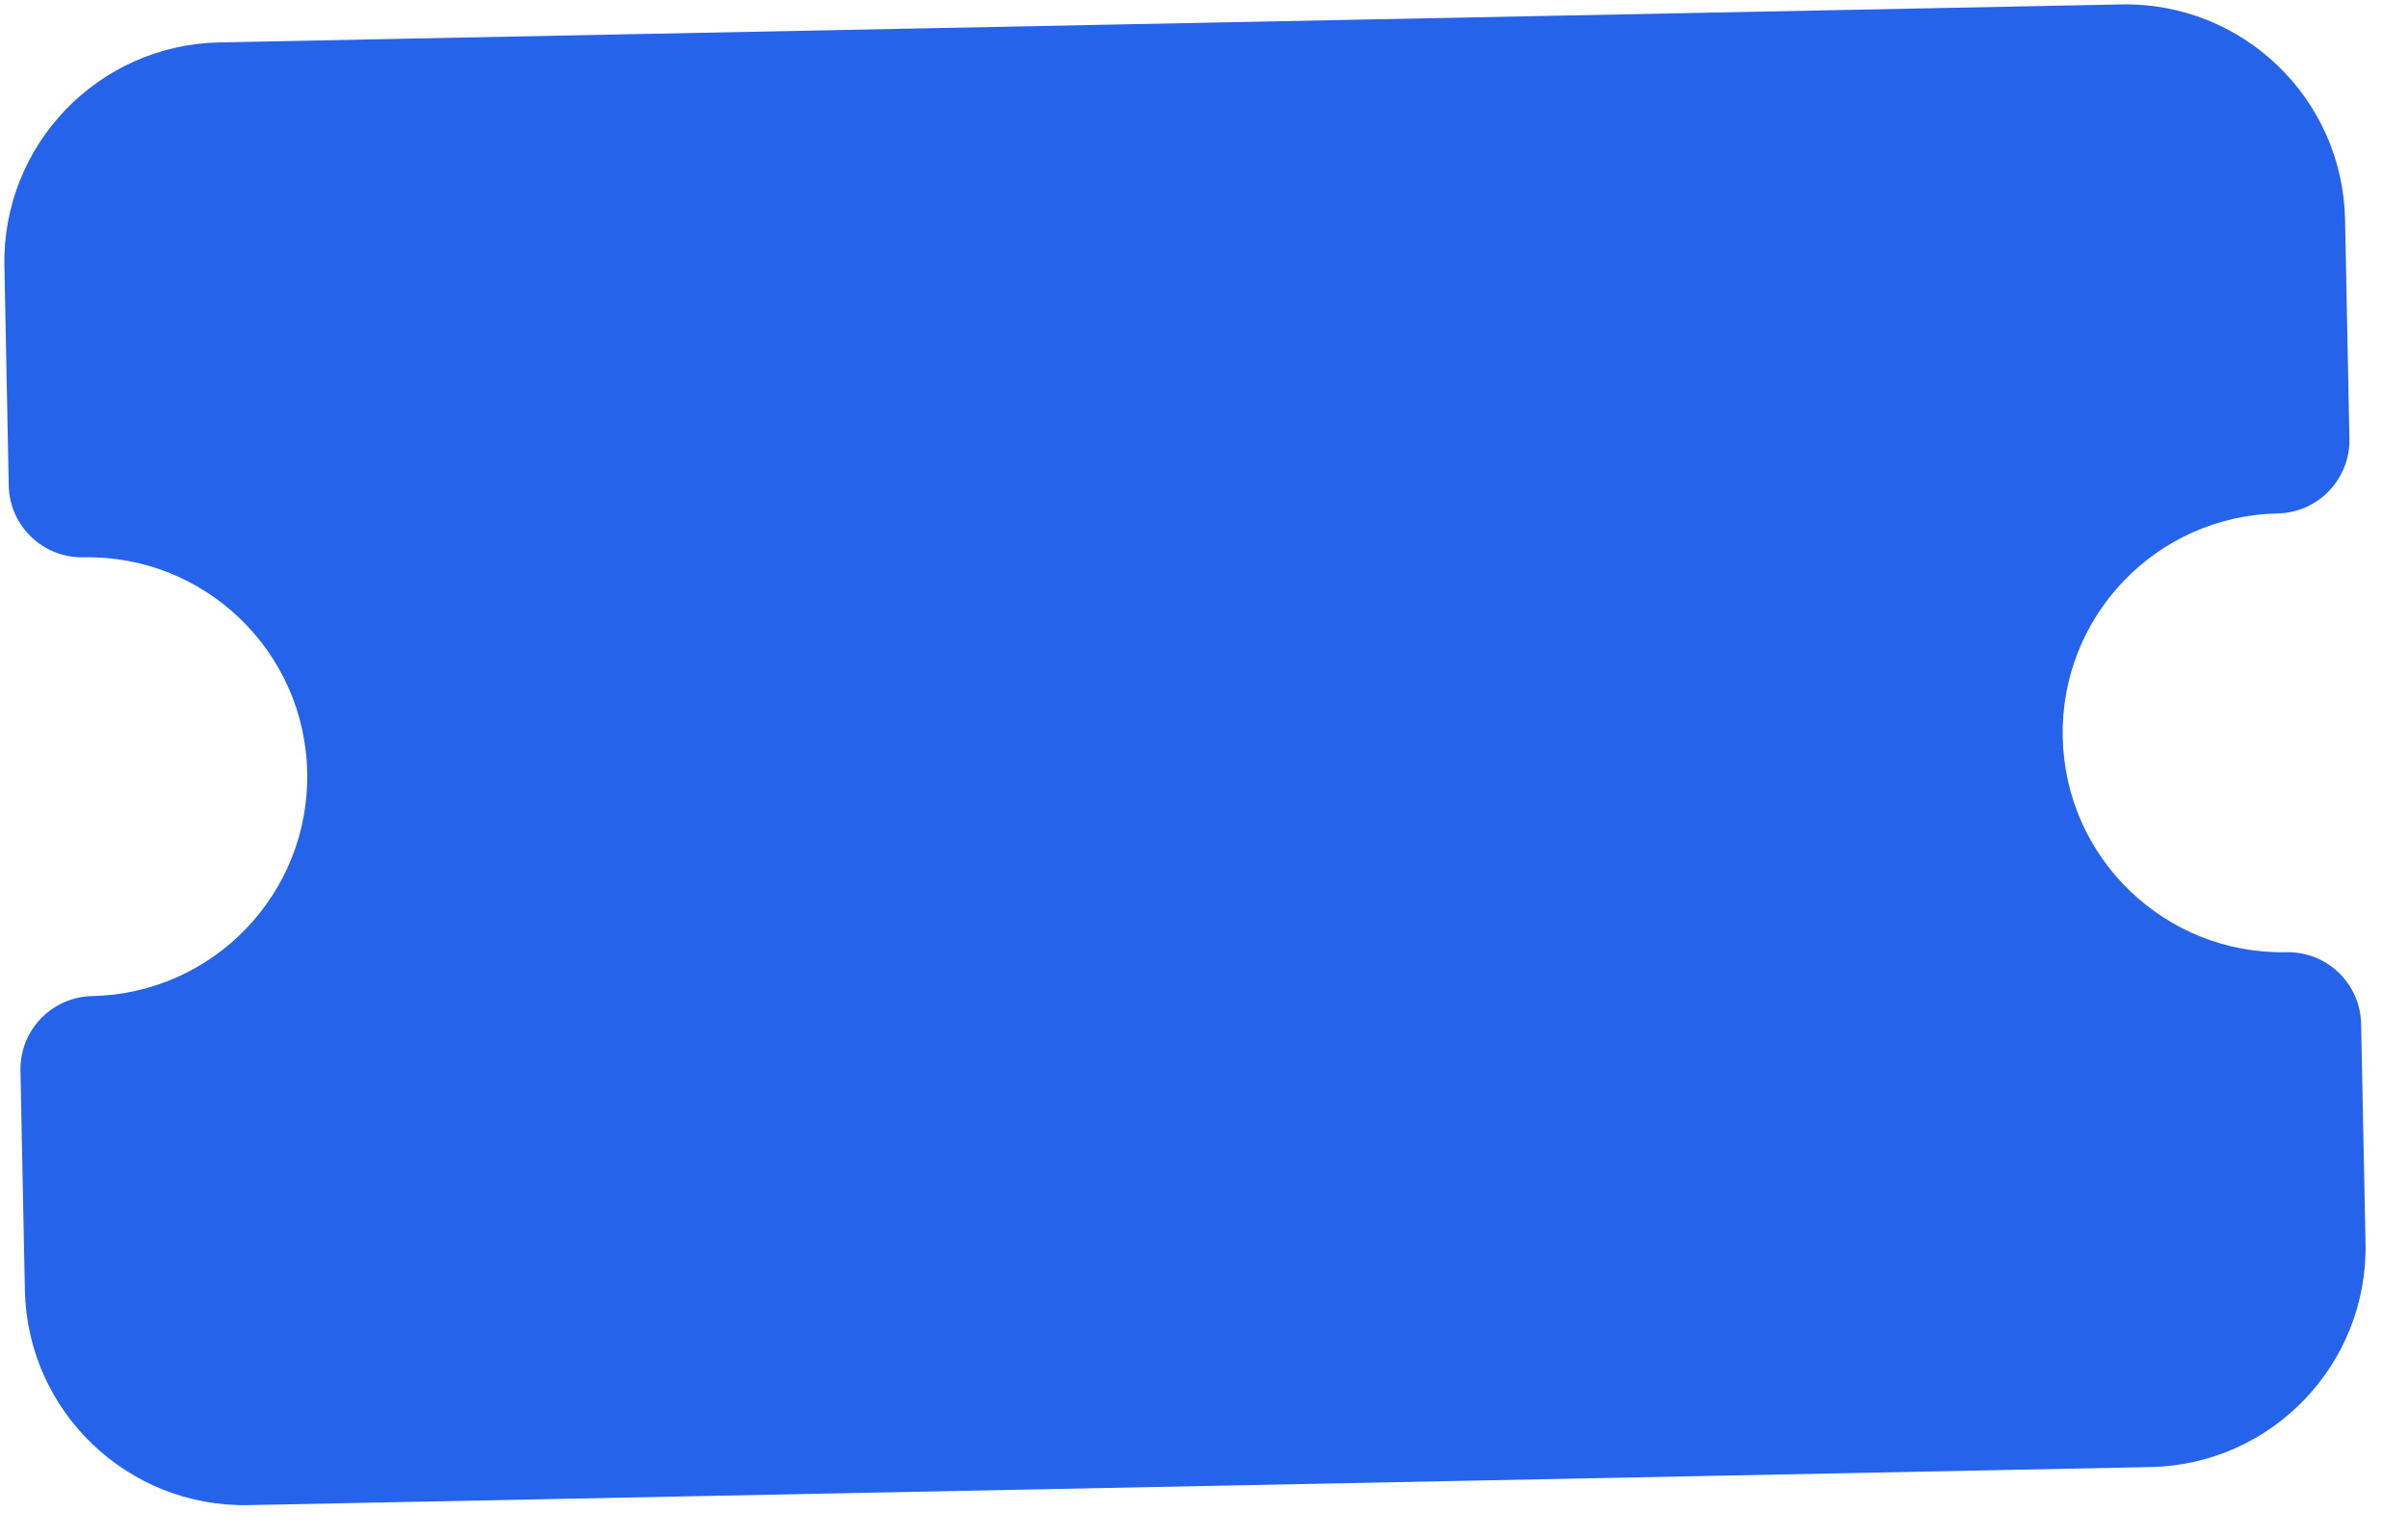 <svg width="36" height="23" viewBox="0 0 36 23" fill="none" xmlns="http://www.w3.org/2000/svg">
<path d="M3.281 0.634C1.469 0.67 0.029 2.168 0.066 3.98L0.131 7.261C0.143 7.865 0.643 8.345 1.247 8.333C3.058 8.296 4.557 9.736 4.593 11.548C4.629 13.359 3.19 14.857 1.378 14.894C0.774 14.906 0.294 15.405 0.306 16.009L0.372 19.29C0.408 21.102 1.906 22.541 3.718 22.505L32.15 21.936C33.962 21.9 35.401 20.402 35.365 18.59L35.299 15.309C35.287 14.706 34.788 14.226 34.184 14.238C32.372 14.274 30.874 12.835 30.838 11.023C30.801 9.211 32.241 7.713 34.053 7.677C34.657 7.664 35.136 7.165 35.124 6.561L35.059 3.281C35.022 1.469 33.524 0.029 31.712 0.066L3.281 0.634Z" fill="#2563EB"/>
</svg>
